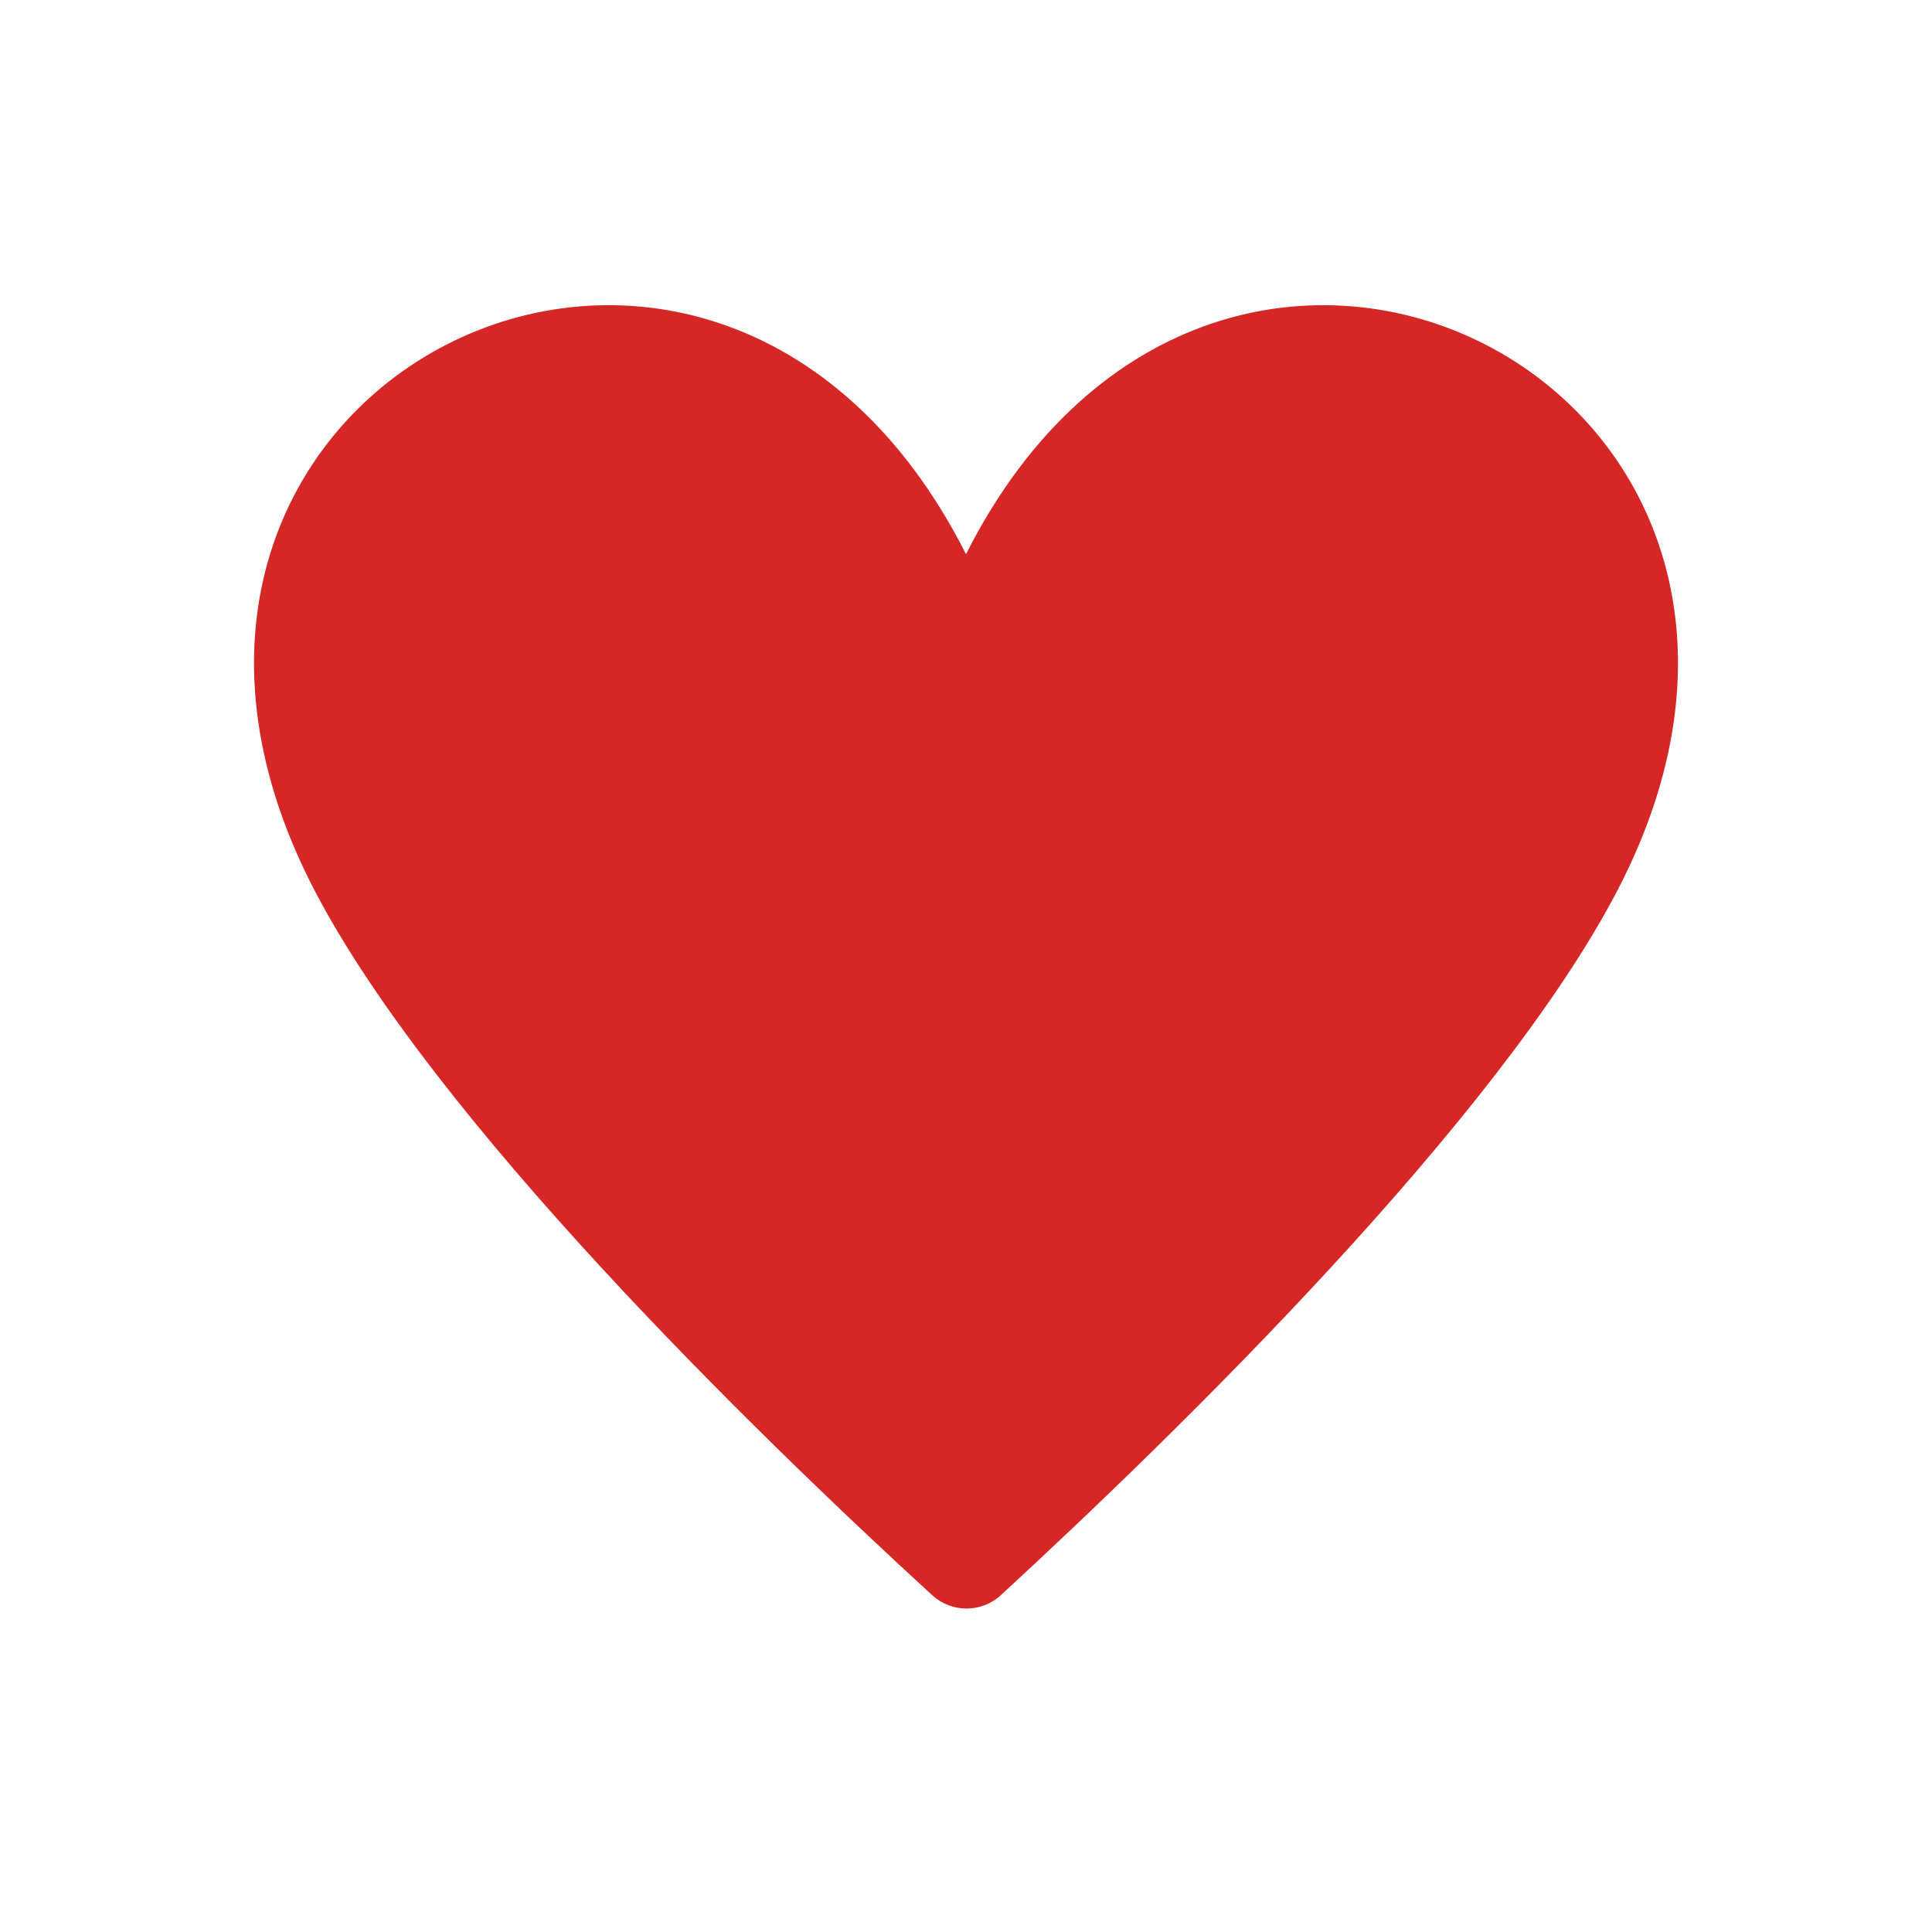 <svg xmlns="http://www.w3.org/2000/svg" viewBox="0 0 19 19" height="19" width="19"><title>heart-15.svg</title><rect fill="none" x="0" y="0" width="19" height="19"></rect><path fill="#d62727" transform="translate(2 2)" d="M13.91,6.75c-1.17,2.25-4.3,5.31-6.07,6.94c-0.19,0.172-0.48,0.172-0.67,0C5.39,12.06,2.26,9,1.09,6.75
	C-1.48,1.8,5-1.5,7.5,3.45C10-1.5,16.48,1.8,13.91,6.75z"></path></svg>